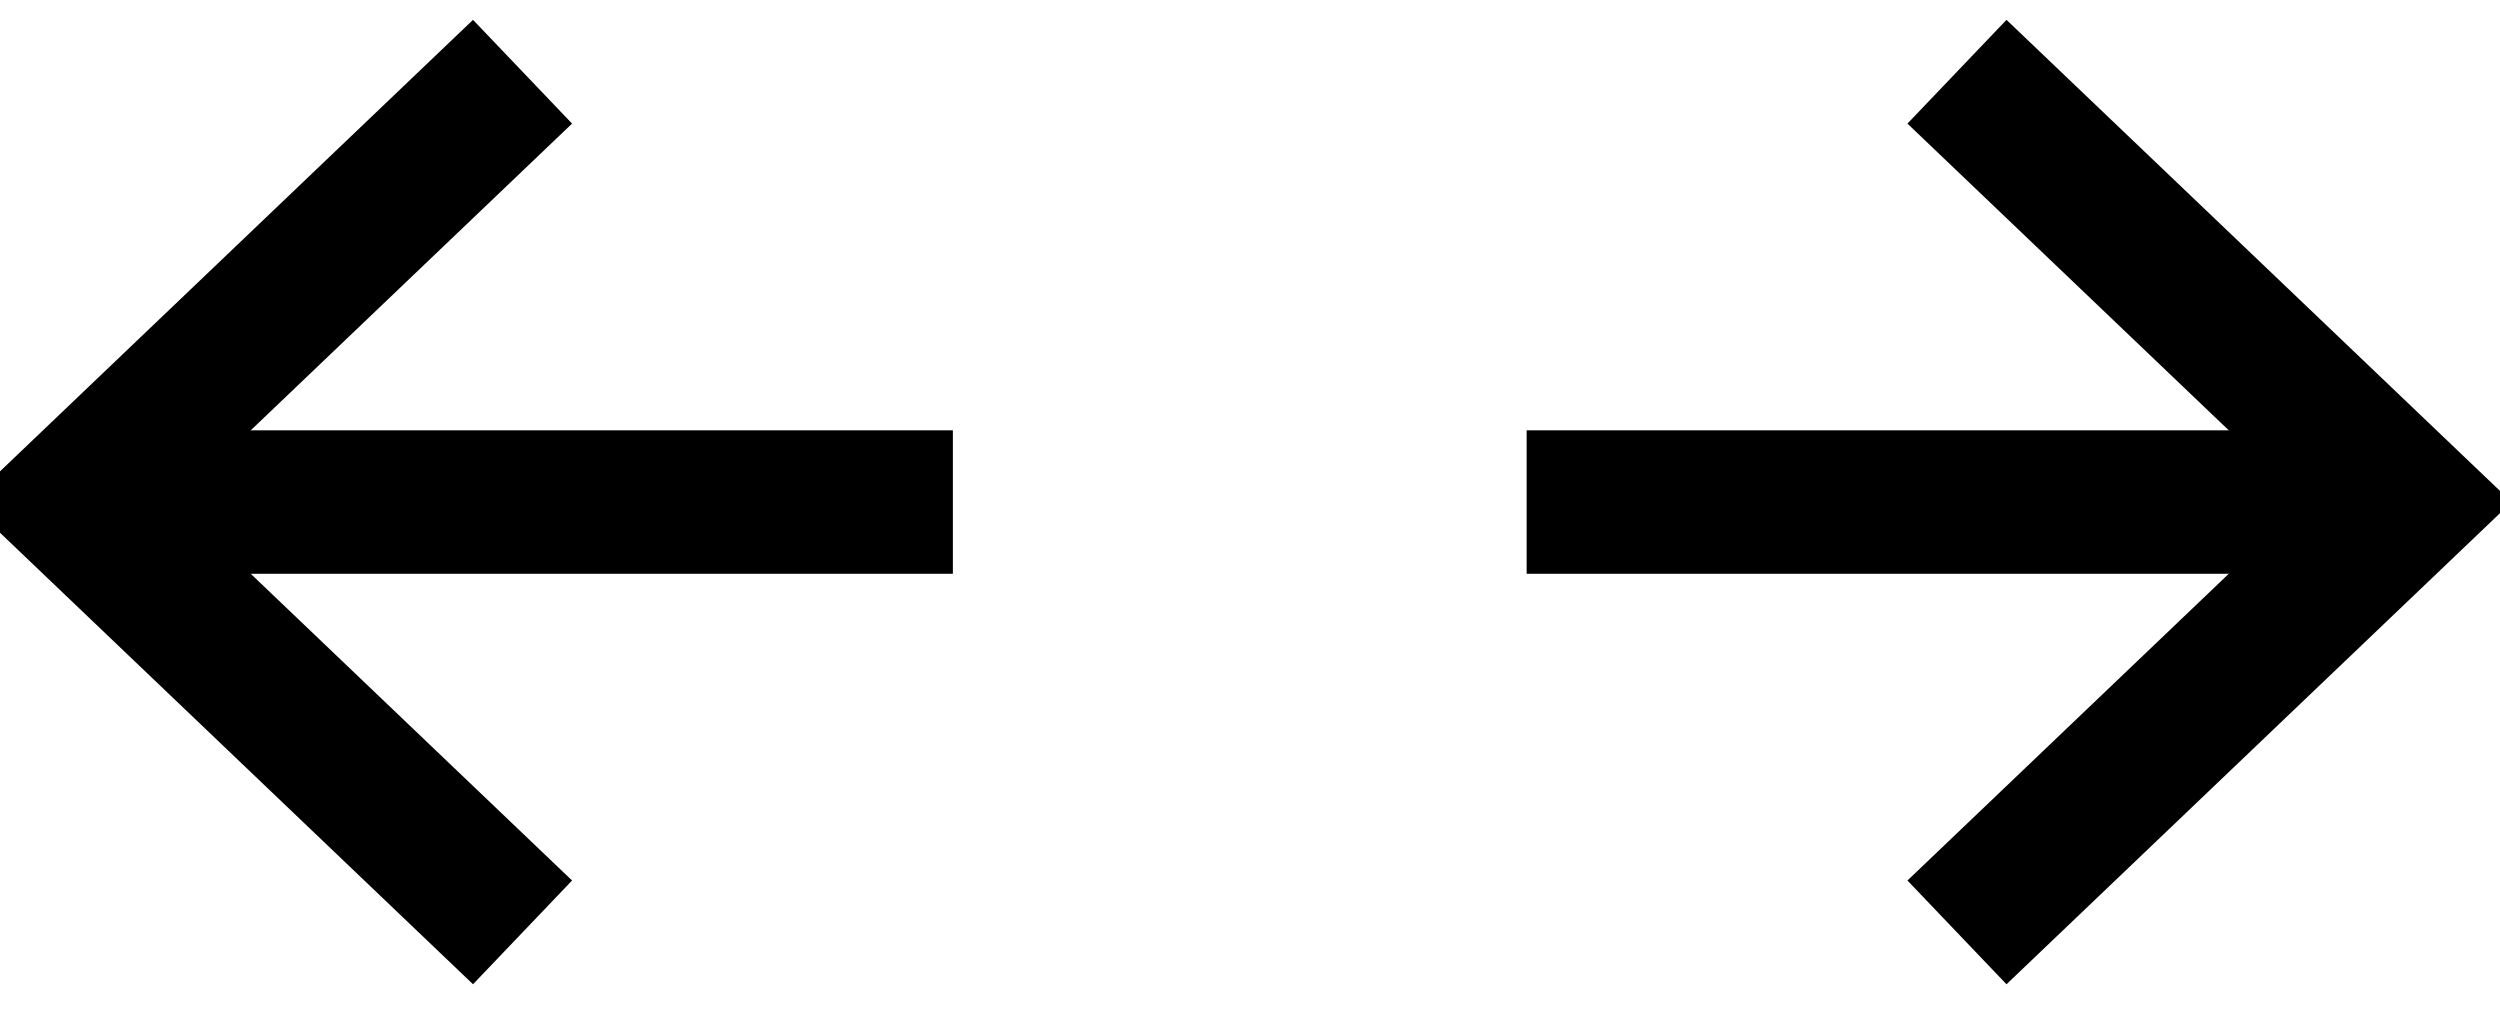 <?xml version="1.0" encoding="UTF-8"?>
<!-- Do not edit this file with editors other than draw.io -->
<!DOCTYPE svg PUBLIC "-//W3C//DTD SVG 1.1//EN" "http://www.w3.org/Graphics/SVG/1.1/DTD/svg11.dtd">
<svg xmlns="http://www.w3.org/2000/svg" xmlns:xlink="http://www.w3.org/1999/xlink" version="1.1" width="122px" height="50px" viewBox="-0.5 -0.5 122 50" content="&lt;mxfile host=&quot;app.diagrams.net&quot; modified=&quot;2024-05-31T16:23:08.889Z&quot; agent=&quot;Mozilla/5.0 (X11; Ubuntu; Linux x86_64; rv:126.0) Gecko/20100101 Firefox/126.0&quot; version=&quot;24.4.10&quot; etag=&quot;iPIskJdksIX3xiBPDX0H&quot; type=&quot;device&quot; scale=&quot;1&quot; border=&quot;0&quot;&gt;&#xA;  &lt;diagram name=&quot;Page-1&quot; id=&quot;y9V96Ef5aZcQwV88C0jb&quot;&gt;&#xA;    &lt;mxGraphModel dx=&quot;478&quot; dy=&quot;255&quot; grid=&quot;1&quot; gridSize=&quot;10&quot; guides=&quot;1&quot; tooltips=&quot;1&quot; connect=&quot;1&quot; arrows=&quot;1&quot; fold=&quot;1&quot; page=&quot;1&quot; pageScale=&quot;1&quot; pageWidth=&quot;827&quot; pageHeight=&quot;583&quot; math=&quot;0&quot; shadow=&quot;0&quot;&gt;&#xA;      &lt;root&gt;&#xA;        &lt;mxCell id=&quot;0&quot; /&gt;&#xA;        &lt;mxCell id=&quot;1&quot; parent=&quot;0&quot; /&gt;&#xA;        &lt;mxCell id=&quot;2&quot; value=&quot;&quot; style=&quot;endArrow=none;html=1;rounded=0;strokeWidth=7;shadow=0;&quot; edge=&quot;1&quot; parent=&quot;1&quot;&gt;&#xA;          &lt;mxGeometry width=&quot;50&quot; height=&quot;50&quot; relative=&quot;1&quot; as=&quot;geometry&quot;&gt;&#xA;            &lt;mxPoint x=&quot;202&quot; y=&quot;381&quot; as=&quot;sourcePoint&quot; /&gt;&#xA;            &lt;mxPoint x=&quot;202&quot; y=&quot;339&quot; as=&quot;targetPoint&quot; /&gt;&#xA;            &lt;Array as=&quot;points&quot;&gt;&#xA;              &lt;mxPoint x=&quot;180&quot; y=&quot;360&quot; /&gt;&#xA;            &lt;/Array&gt;&#xA;          &lt;/mxGeometry&gt;&#xA;        &lt;/mxCell&gt;&#xA;        &lt;mxCell id=&quot;3&quot; value=&quot;&quot; style=&quot;endArrow=none;html=1;rounded=0;strokeWidth=7;&quot; edge=&quot;1&quot; parent=&quot;1&quot;&gt;&#xA;          &lt;mxGeometry width=&quot;50&quot; height=&quot;50&quot; relative=&quot;1&quot; as=&quot;geometry&quot;&gt;&#xA;            &lt;mxPoint x=&quot;272&quot; y=&quot;339&quot; as=&quot;sourcePoint&quot; /&gt;&#xA;            &lt;mxPoint x=&quot;272&quot; y=&quot;381&quot; as=&quot;targetPoint&quot; /&gt;&#xA;            &lt;Array as=&quot;points&quot;&gt;&#xA;              &lt;mxPoint x=&quot;294&quot; y=&quot;360&quot; /&gt;&#xA;            &lt;/Array&gt;&#xA;          &lt;/mxGeometry&gt;&#xA;        &lt;/mxCell&gt;&#xA;        &lt;mxCell id=&quot;4&quot; value=&quot;&quot; style=&quot;endArrow=none;html=1;rounded=0;strokeWidth=7;&quot; edge=&quot;1&quot; parent=&quot;1&quot;&gt;&#xA;          &lt;mxGeometry width=&quot;50&quot; height=&quot;50&quot; relative=&quot;1&quot; as=&quot;geometry&quot;&gt;&#xA;            &lt;mxPoint x=&quot;294&quot; y=&quot;360&quot; as=&quot;sourcePoint&quot; /&gt;&#xA;            &lt;mxPoint x=&quot;251&quot; y=&quot;360&quot; as=&quot;targetPoint&quot; /&gt;&#xA;          &lt;/mxGeometry&gt;&#xA;        &lt;/mxCell&gt;&#xA;        &lt;mxCell id=&quot;5&quot; value=&quot;&quot; style=&quot;endArrow=none;html=1;rounded=0;strokeWidth=7;&quot; edge=&quot;1&quot; parent=&quot;1&quot;&gt;&#xA;          &lt;mxGeometry width=&quot;50&quot; height=&quot;50&quot; relative=&quot;1&quot; as=&quot;geometry&quot;&gt;&#xA;            &lt;mxPoint x=&quot;180&quot; y=&quot;360&quot; as=&quot;sourcePoint&quot; /&gt;&#xA;            &lt;mxPoint x=&quot;183&quot; y=&quot;360&quot; as=&quot;targetPoint&quot; /&gt;&#xA;          &lt;/mxGeometry&gt;&#xA;        &lt;/mxCell&gt;&#xA;        &lt;mxCell id=&quot;6&quot; value=&quot;&quot; style=&quot;endArrow=none;html=1;rounded=0;strokeWidth=7;&quot; edge=&quot;1&quot; parent=&quot;1&quot;&gt;&#xA;          &lt;mxGeometry width=&quot;50&quot; height=&quot;50&quot; relative=&quot;1&quot; as=&quot;geometry&quot;&gt;&#xA;            &lt;mxPoint x=&quot;223&quot; y=&quot;360&quot; as=&quot;sourcePoint&quot; /&gt;&#xA;            &lt;mxPoint x=&quot;180&quot; y=&quot;360&quot; as=&quot;targetPoint&quot; /&gt;&#xA;          &lt;/mxGeometry&gt;&#xA;        &lt;/mxCell&gt;&#xA;      &lt;/root&gt;&#xA;    &lt;/mxGraphModel&gt;&#xA;  &lt;/diagram&gt;&#xA;&lt;/mxfile&gt;&#xA;"><defs/><g><g><path d="M 25 45 L 3 24 L 25 3" fill="none" stroke="black" stroke-width="7" stroke-miterlimit="10" pointer-events="stroke"/></g><g><path d="M 95 3 L 117 24 L 95 45" fill="none" stroke="black" stroke-width="7" stroke-miterlimit="10" pointer-events="stroke"/></g><g><path d="M 117 24 L 74 24" fill="none" stroke="black" stroke-width="7" stroke-miterlimit="10" pointer-events="stroke"/></g><g><path d="M 3 24 L 6 24" fill="none" stroke="black" stroke-width="7" stroke-miterlimit="10" pointer-events="stroke"/></g><g><path d="M 46 24 L 3 24" fill="none" stroke="black" stroke-width="7" stroke-miterlimit="10" pointer-events="stroke"/></g></g></svg>
